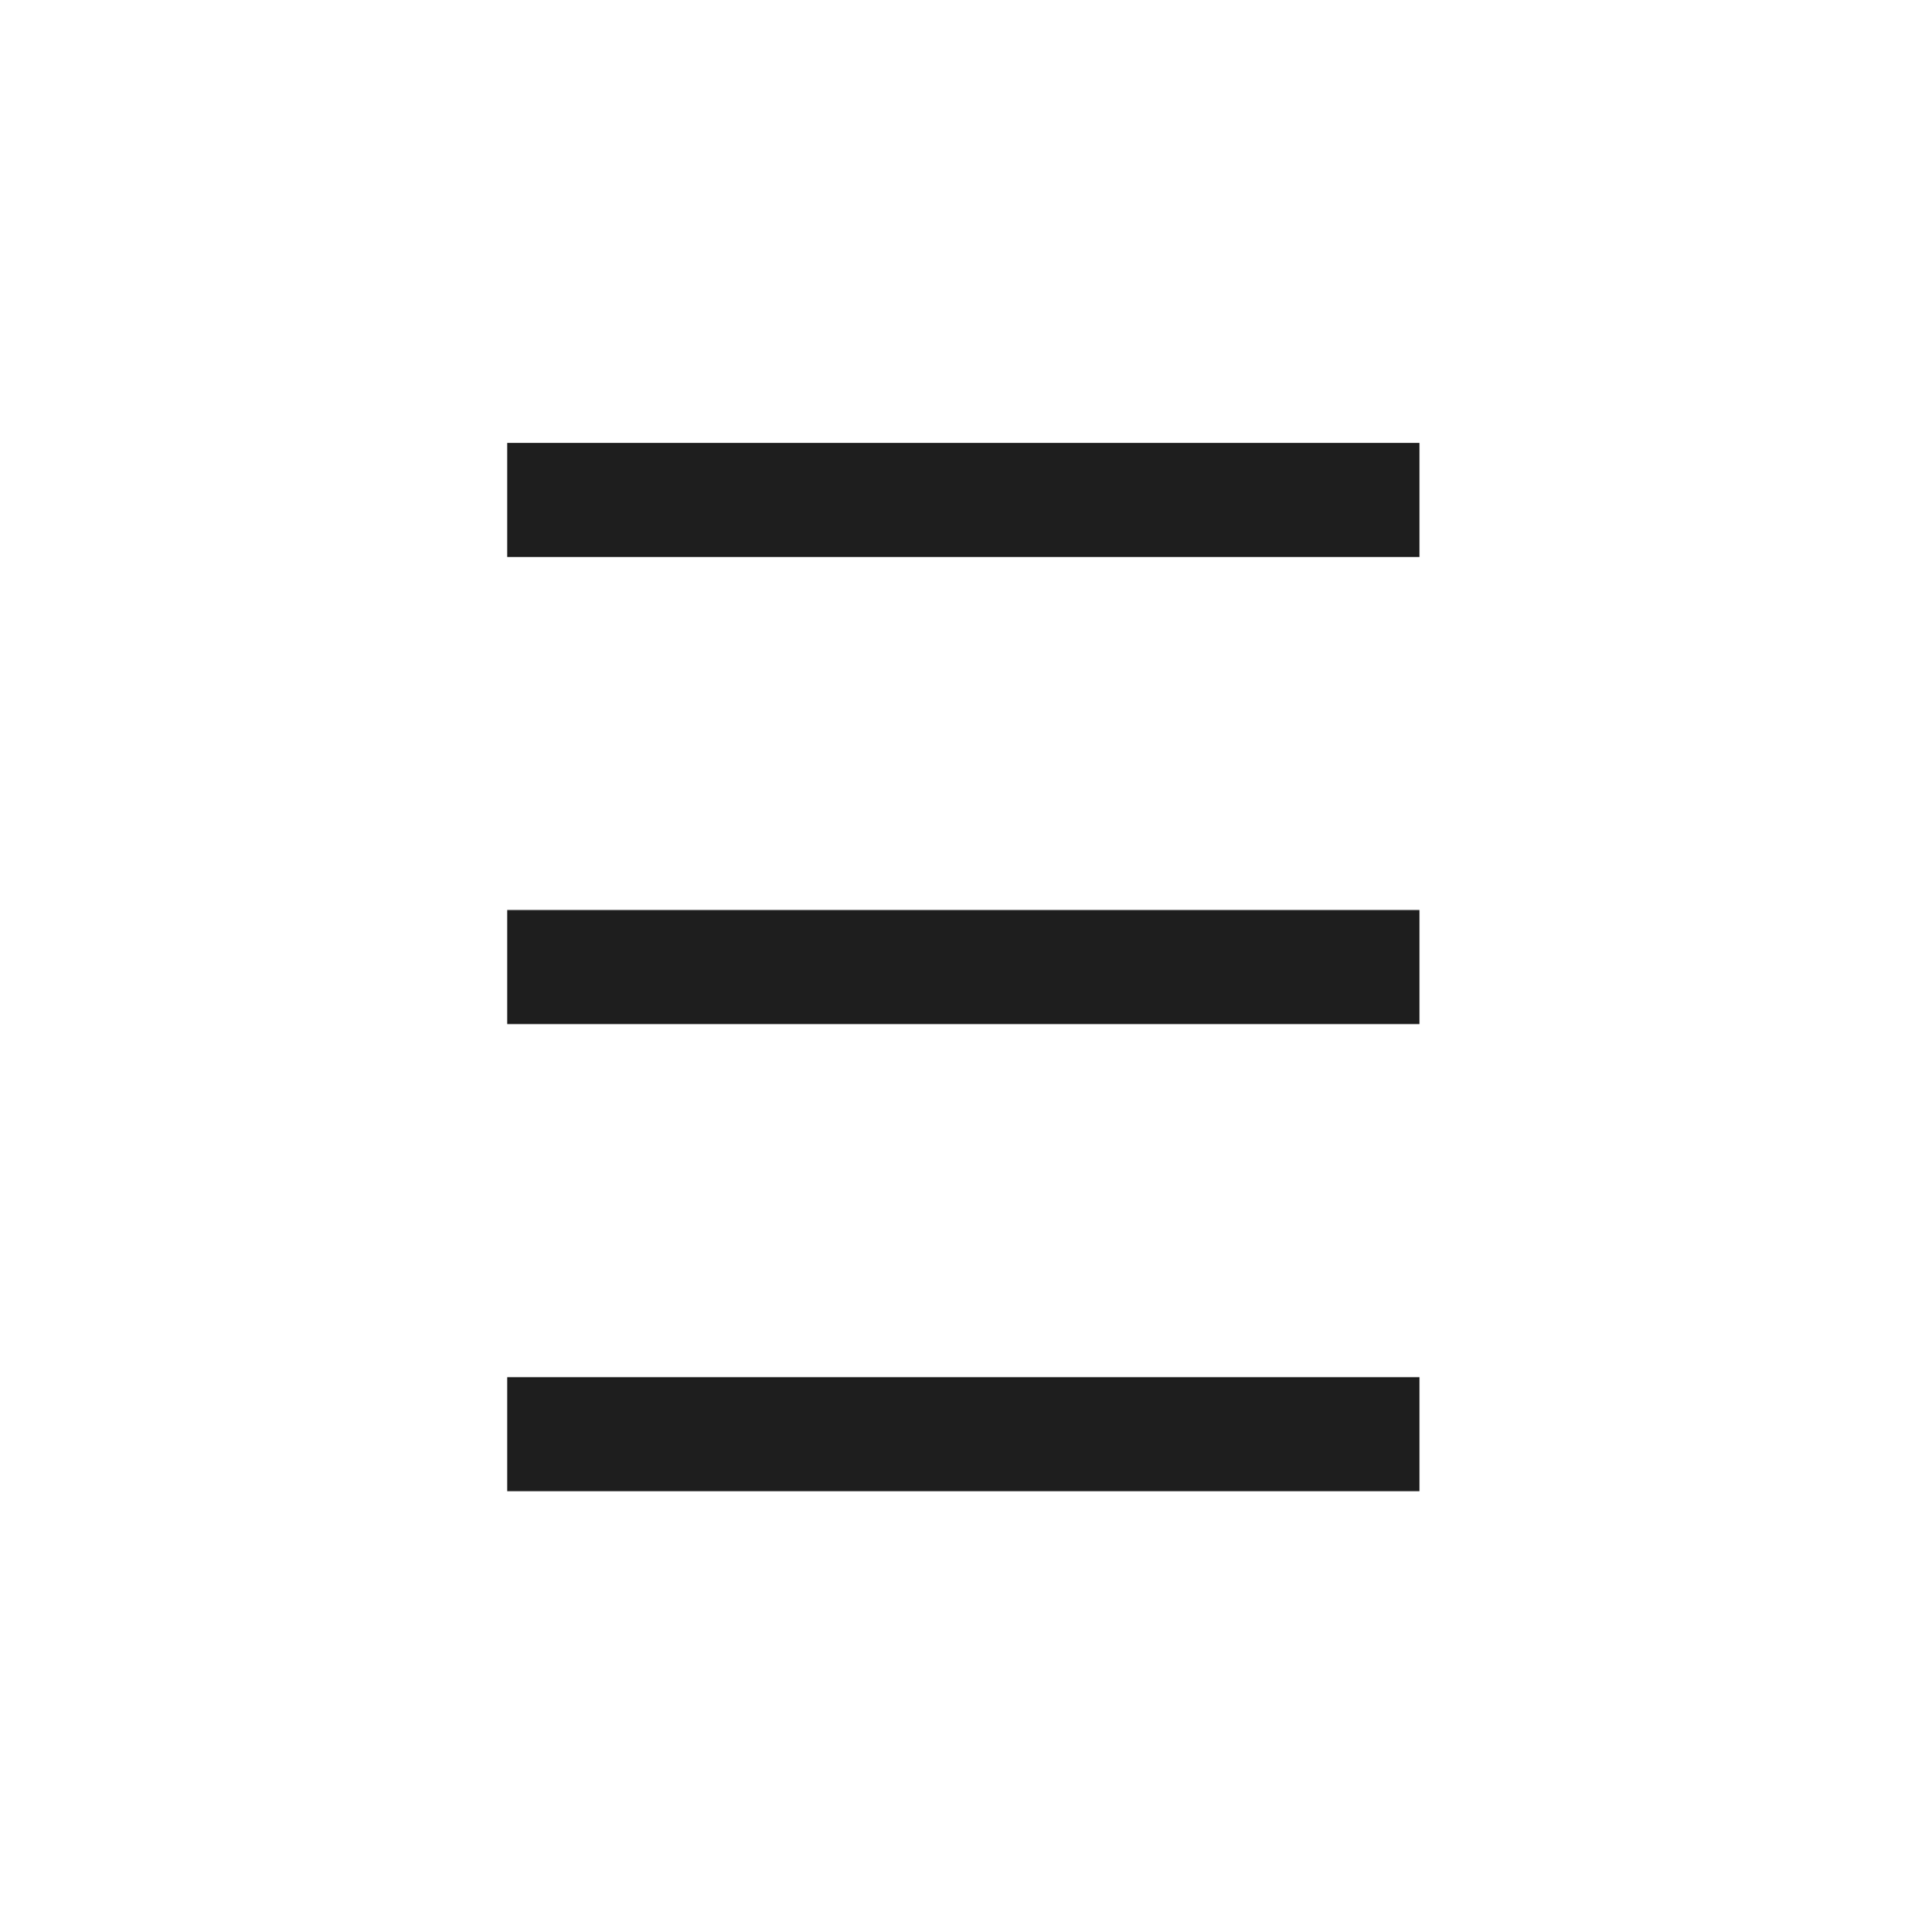 <svg width="300" height="301" viewBox="0 0 300 301" fill="none" xmlns="http://www.w3.org/2000/svg">
<rect width="300" height="301" fill="white"/>
<path fill-rule="evenodd" clip-rule="evenodd" d="M79 69L221.1 69V86.763L79 86.763V69ZM79 214.525L221.1 214.525V232.288L79 232.288V214.525ZM221.1 141.763L79 141.763V159.525L221.1 159.525L221.1 141.763Z" fill="#1E1E1E"/>
</svg>
